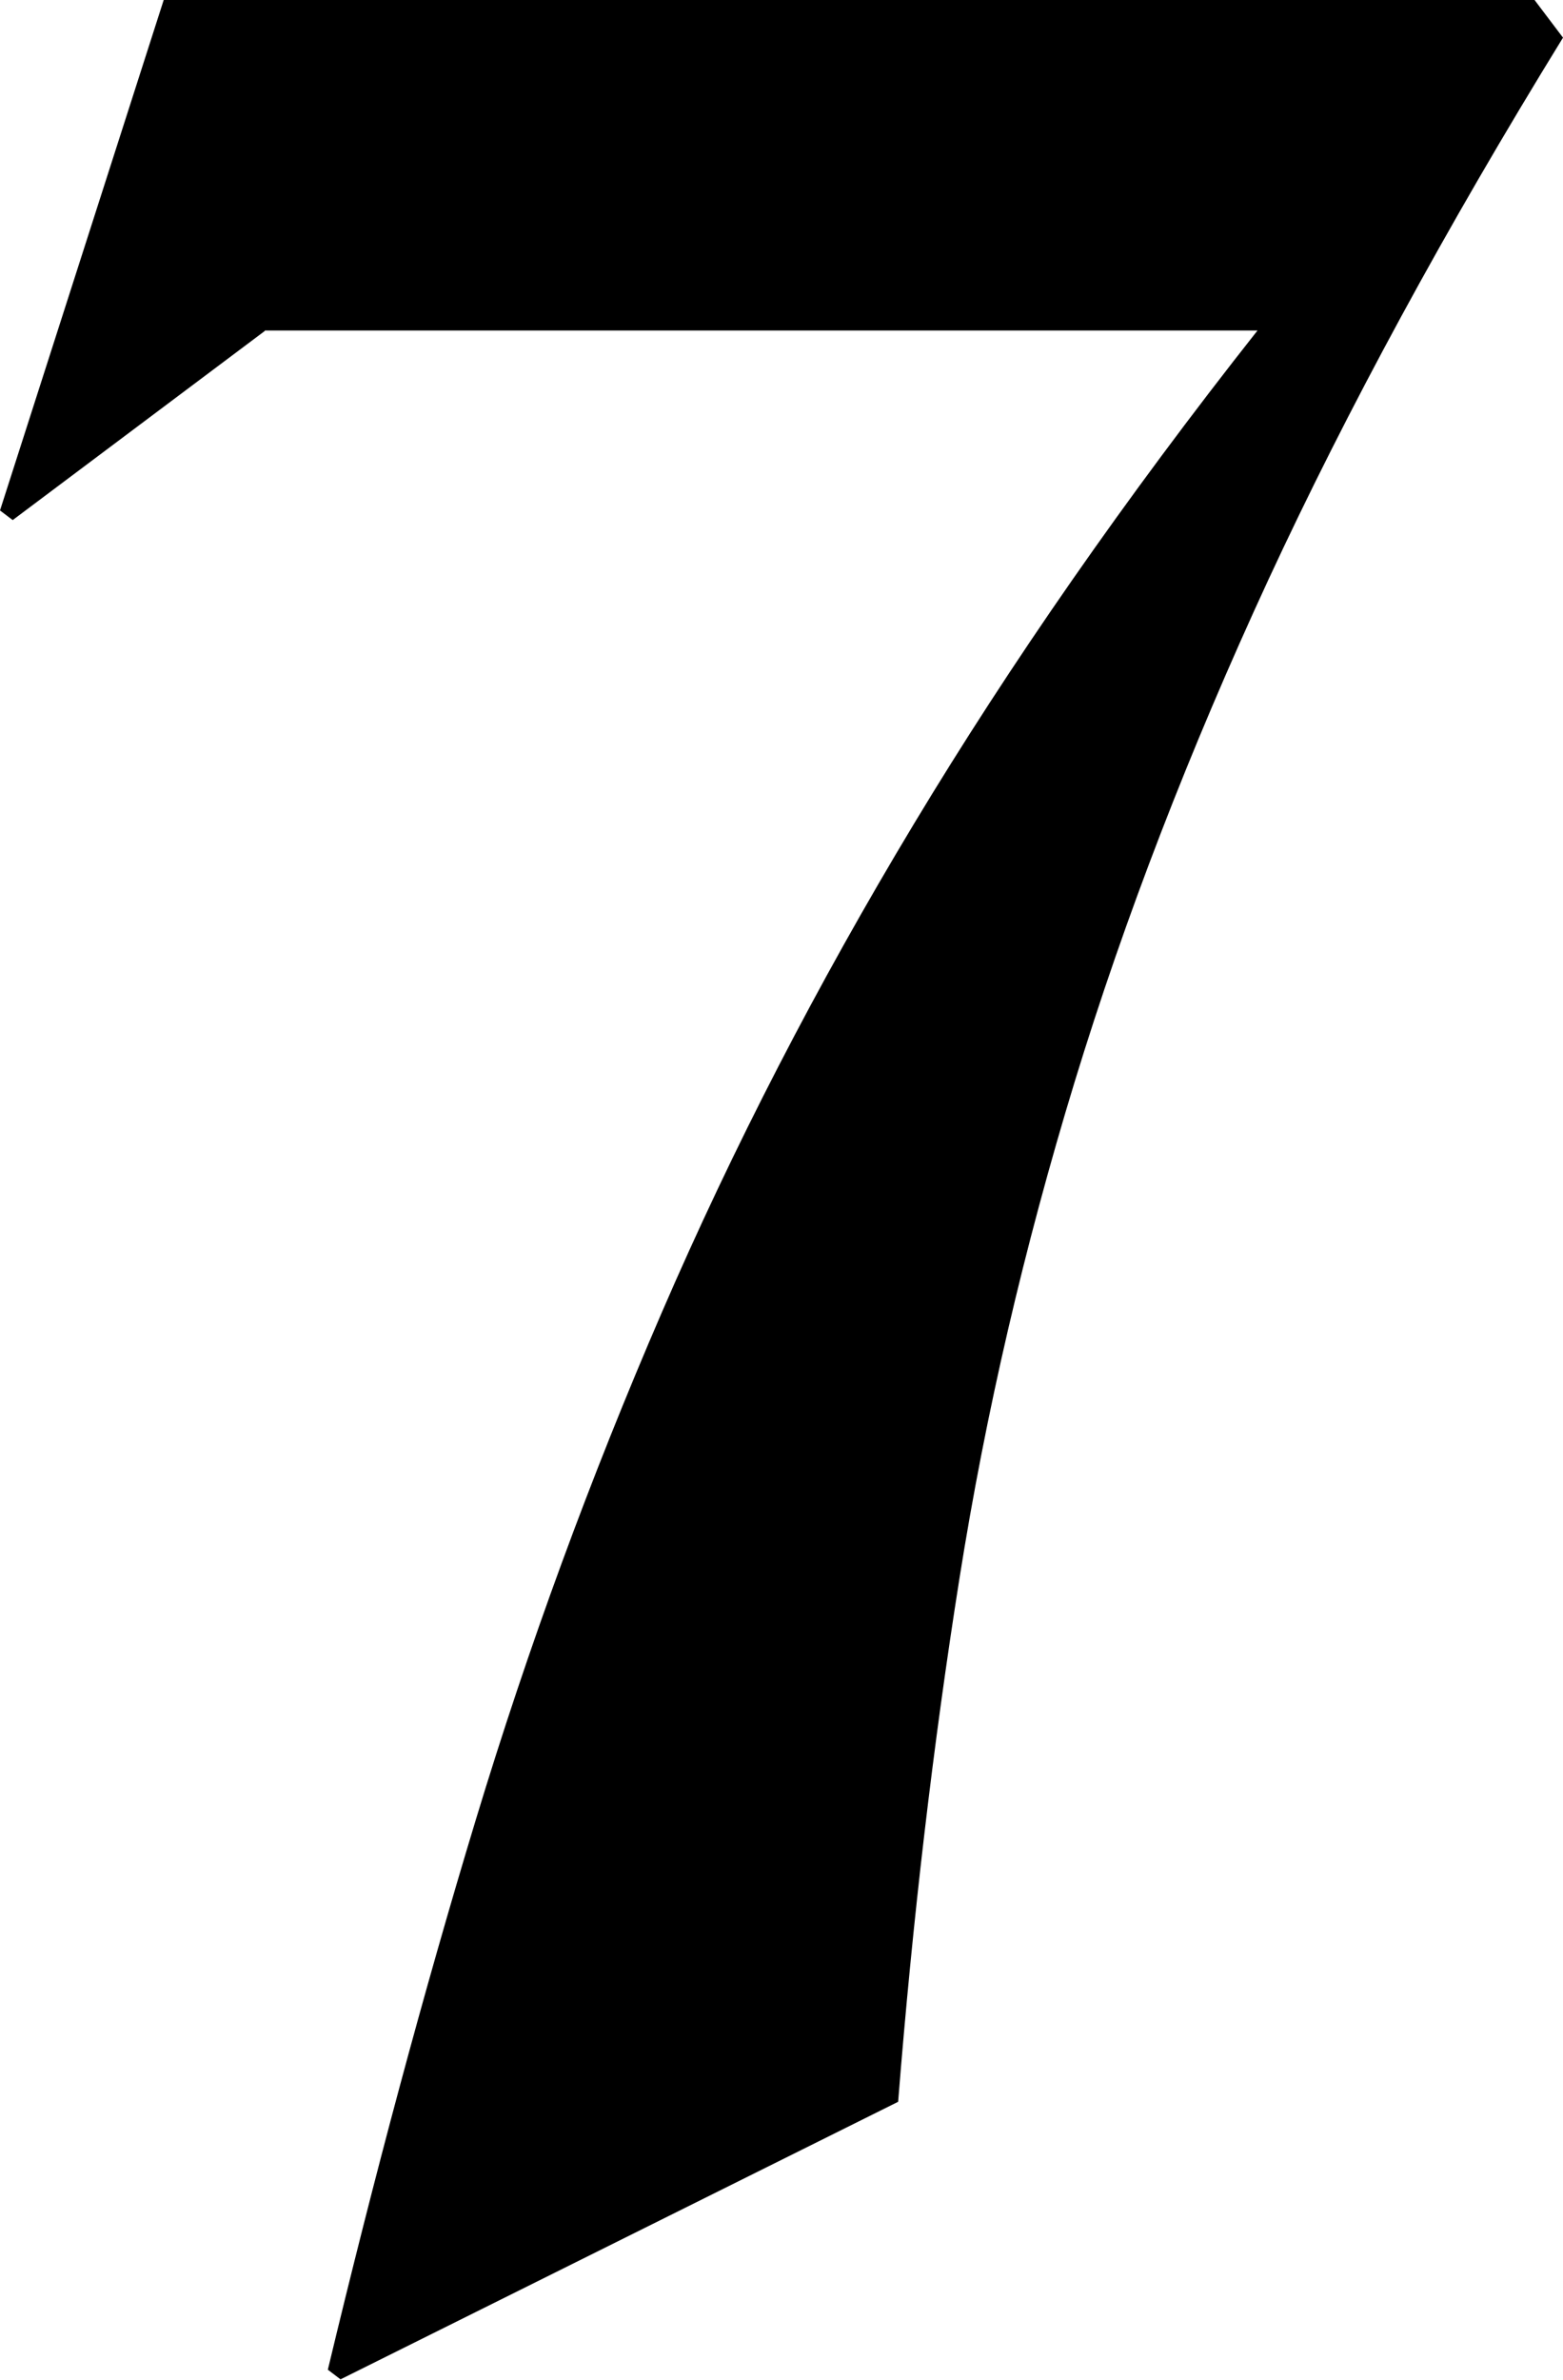 <?xml version="1.0" encoding="UTF-8"?><svg id="_圖層_1" xmlns="http://www.w3.org/2000/svg" viewBox="0 0 35.71 54.36"><path d="M6.05,7.56L.29,11.88l-.29-.22L3.74,0h31.32l.65.86c-2.69,4.37-4.93,8.5-6.73,12.38-1.8,3.89-3.28,7.72-4.43,11.48-1.15,3.77-2.03,7.55-2.63,11.34-.6,3.79-1.07,7.78-1.4,11.95l-12.74,6.34-.29-.22c1.06-4.42,2.18-8.6,3.38-12.56,1.2-3.96,2.62-7.82,4.25-11.59,1.63-3.77,3.55-7.49,5.76-11.16,2.21-3.67,4.82-7.43,7.85-11.27H6.05Z" style="fill:#000; stroke-width:0px;"/></svg>